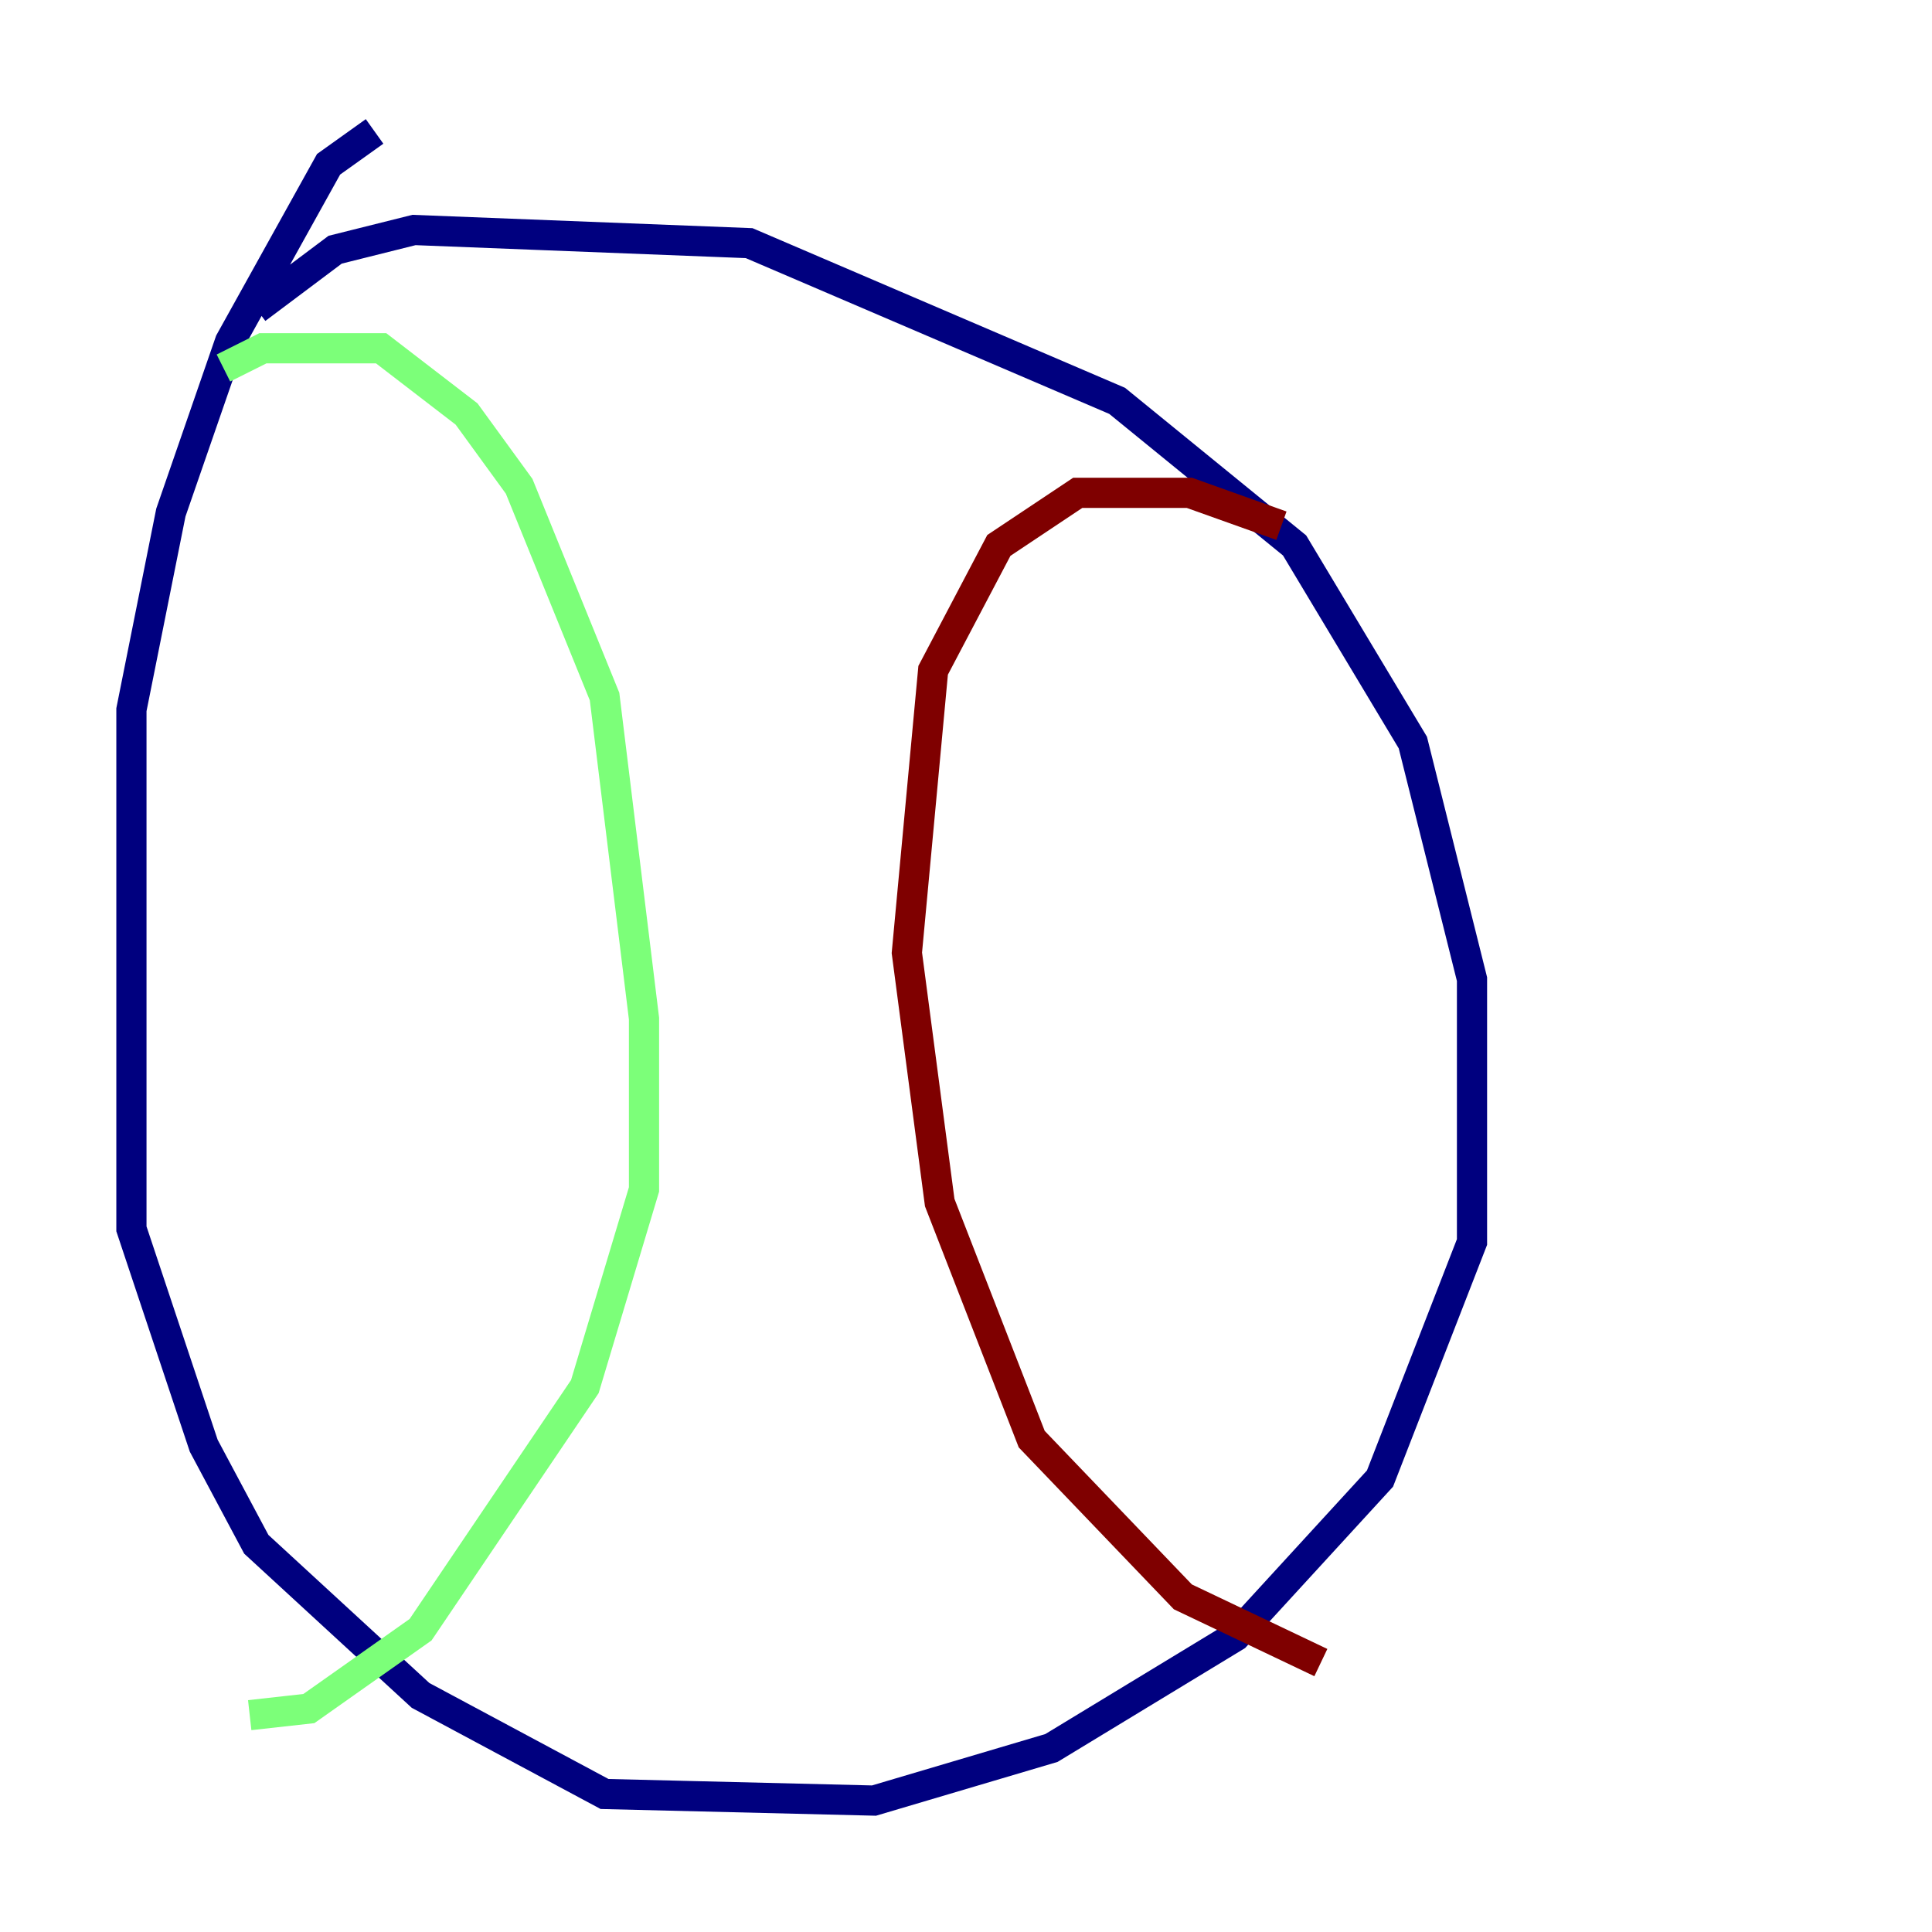 <?xml version="1.0" encoding="utf-8" ?>
<svg baseProfile="tiny" height="128" version="1.2" viewBox="0,0,128,128" width="128" xmlns="http://www.w3.org/2000/svg" xmlns:ev="http://www.w3.org/2001/xml-events" xmlns:xlink="http://www.w3.org/1999/xlink"><defs /><polyline fill="none" points="16.98,20.463 22.204,16.544 27.429,15.238 49.633,16.109 74.014,26.558 85.769,36.136 93.605,49.197 97.524,64.871 97.524,82.286 91.429,97.959 81.85,108.408 69.66,115.809 57.905,119.293 40.054,118.857 27.864,112.326 16.98,102.313 13.497,95.782 8.707,81.415 8.707,47.02 11.32,33.959 15.238,22.64 21.769,10.884 24.816,8.707" stroke="#00007f" stroke-width="2" /><polyline fill="none" points="14.803,24.381 17.415,23.075 25.252,23.075 30.912,27.429 34.395,32.218 40.054,46.15 42.667,67.483 42.667,78.803 38.748,91.864 27.864,107.973 20.463,113.197 16.544,113.633" stroke="#7cff79" stroke-width="2" /><polyline fill="none" points="84.898,34.83 78.803,32.653 71.401,32.653 66.177,36.136 61.823,44.408 60.082,63.129 62.258,79.674 68.354,95.347 78.367,105.796 87.51,110.15" stroke="#7f0000" stroke-width="2" /></svg>